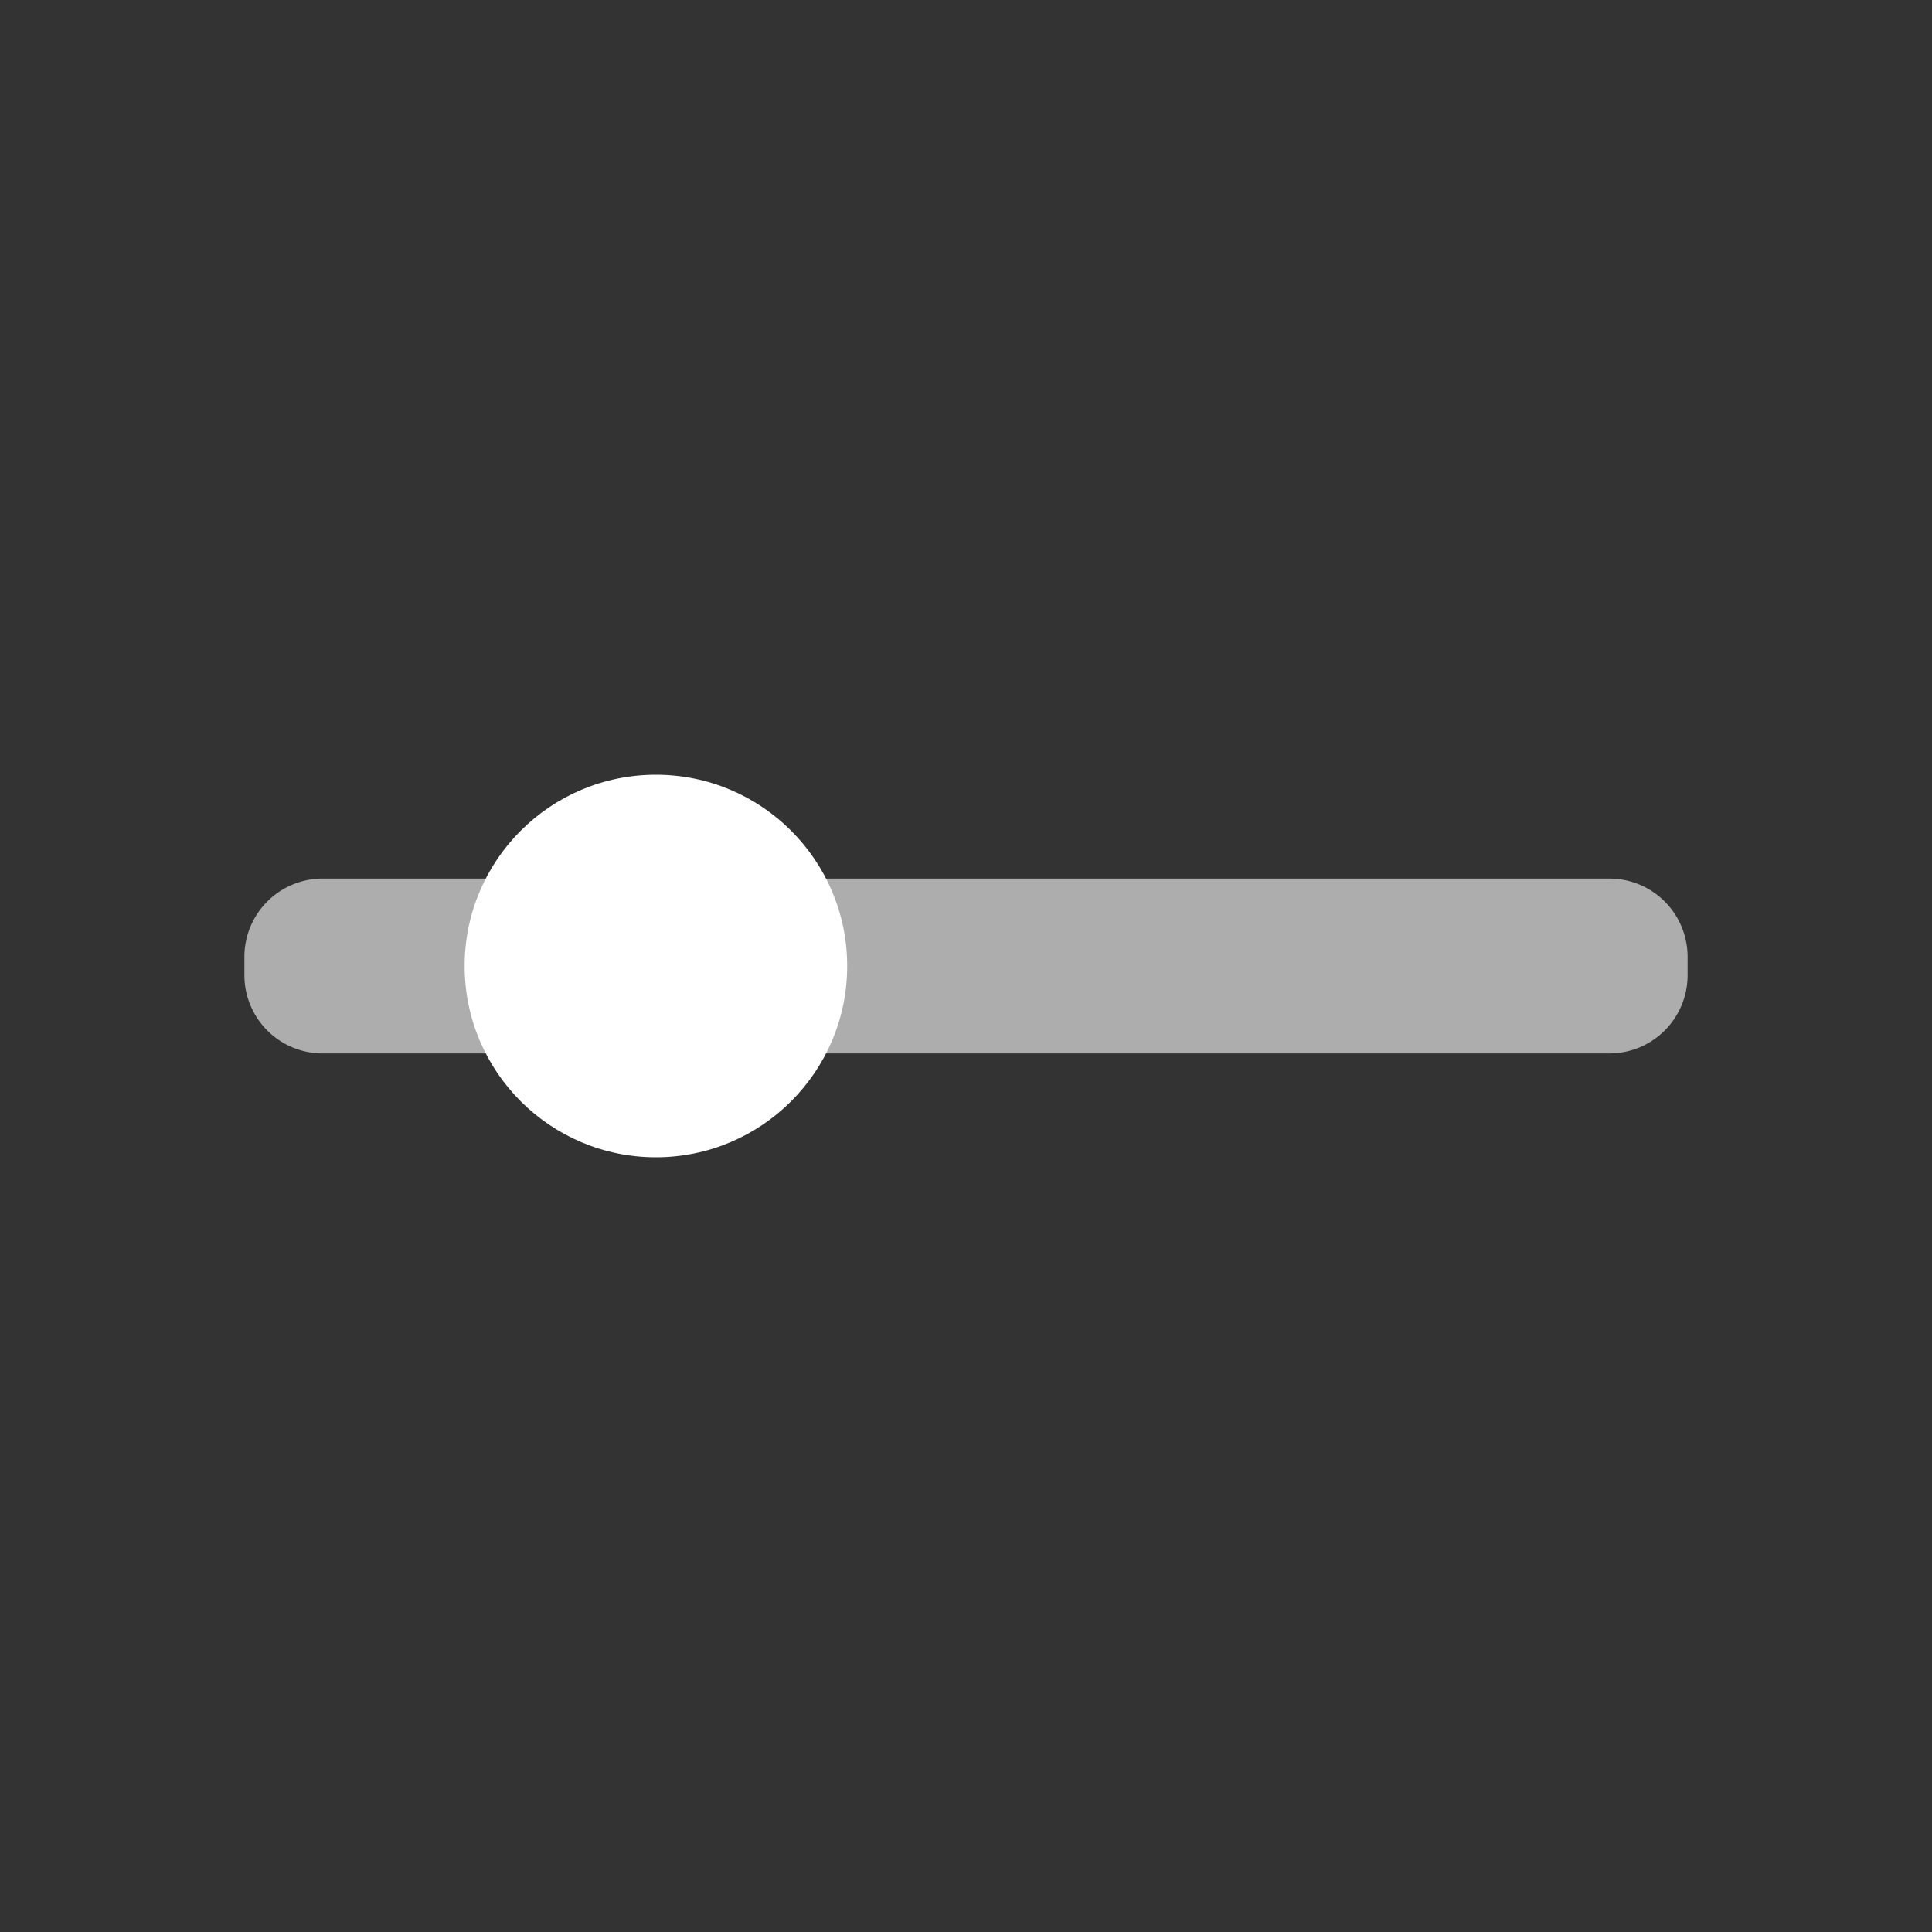 <svg xmlns="http://www.w3.org/2000/svg" viewBox="0 0 40 40"><rect x="0" y="0" width="40" height="40" fill="#333333" stroke="none"/><defs><style>.a,.b{fill:#fff;}.a{opacity:0.6;}</style></defs><title>26</title><path class="a" d="M6.67,18.19H33.33a1.62,1.62,0,0,1,1.61,1.61v.4a1.62,1.62,0,0,1-1.61,1.61H6.67A1.62,1.62,0,0,1,5.06,20.2v-.4A1.62,1.62,0,0,1,6.67,18.19Z"/><circle class="b" cx="13.58" cy="20" r="3.96"/></svg>